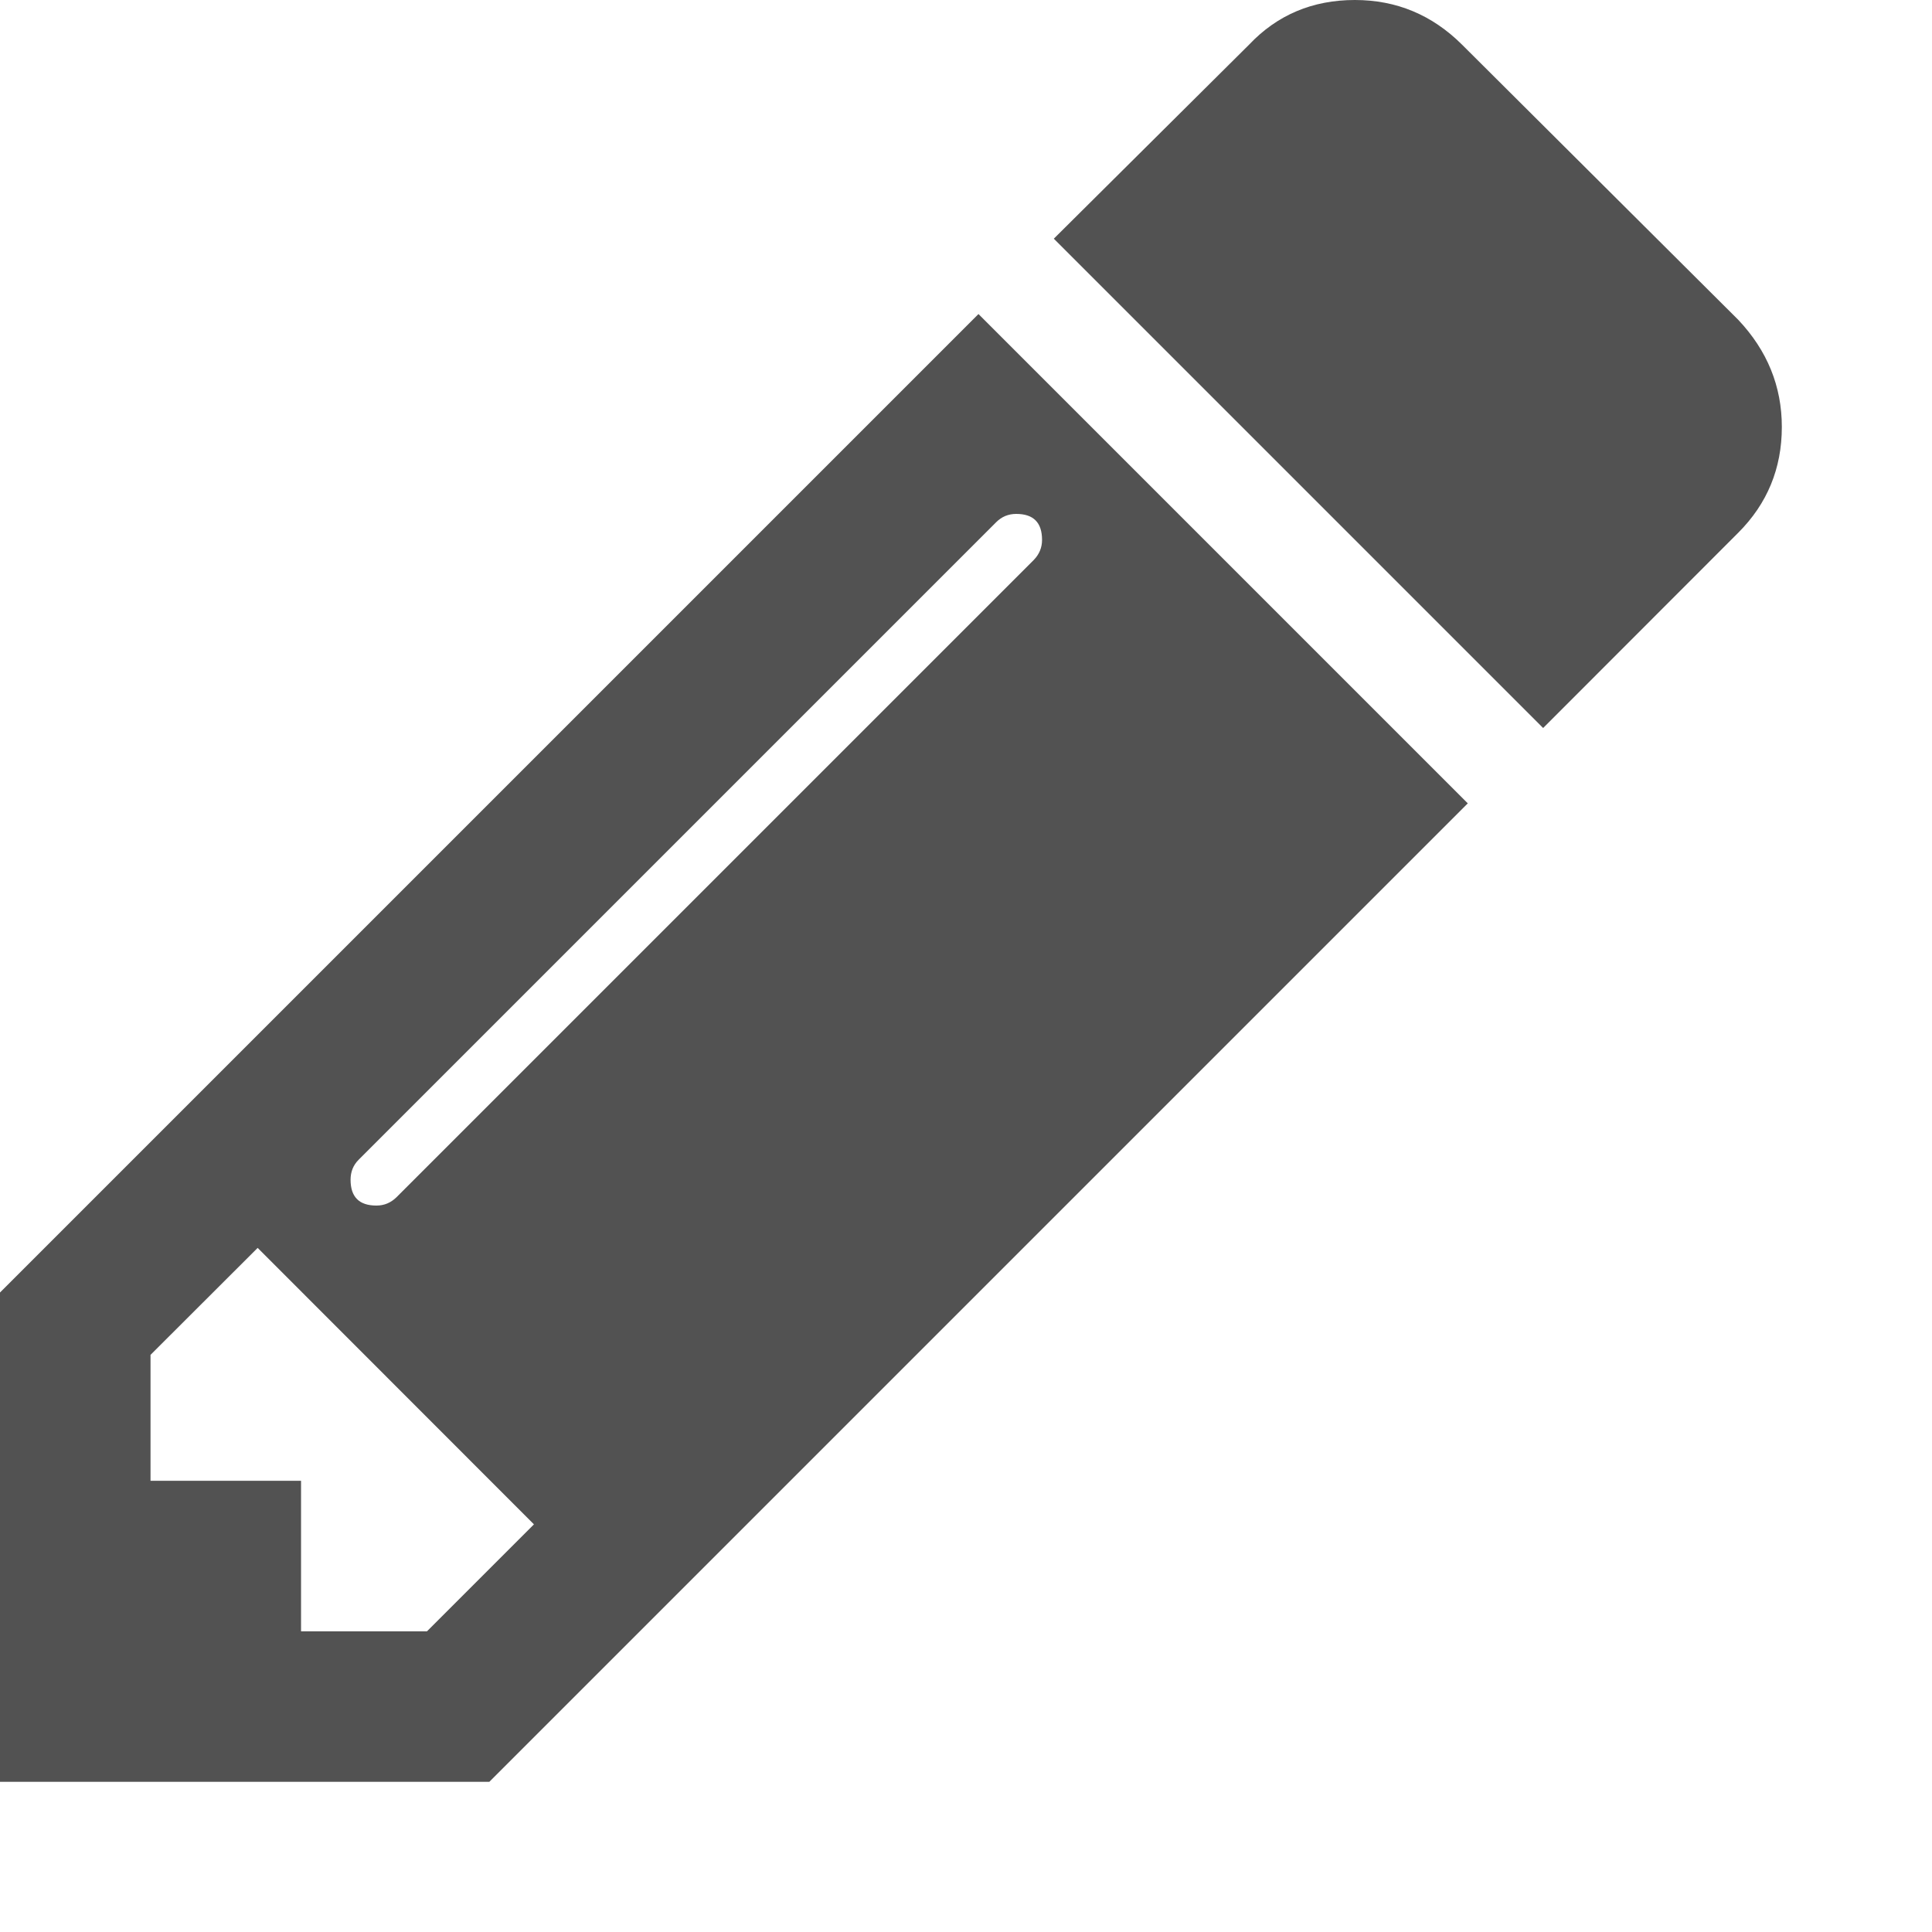 <?xml version="1.0" encoding="utf-8"?>
<svg width="11px" height="11px" viewBox="0 0 11 11" version="1.1" xmlns:xlink="http://www.w3.org/1999/xlink" xmlns="http://www.w3.org/2000/svg">
  <path d="M2.431 9.288L3.04 8.679L1.467 7.105L0.857 7.714L0.857 8.431L1.714 8.431L1.714 9.288L2.431 9.288ZM5.933 3.074C5.933 2.975 5.884 2.926 5.786 2.926C5.741 2.926 5.703 2.942 5.672 2.973L2.042 6.603C2.011 6.634 1.996 6.672 1.996 6.717C1.996 6.815 2.045 6.864 2.143 6.864C2.188 6.864 2.225 6.848 2.257 6.817L5.886 3.188C5.917 3.156 5.933 3.118 5.933 3.074ZM5.571 1.788L8.357 4.574L2.786 10.145L0 10.145L0 7.359L5.571 1.788ZM10.145 2.431C10.145 2.667 10.062 2.868 9.897 3.033L8.786 4.145L6 1.359L7.112 0.254C7.272 0.085 7.473 0 7.714 0C7.951 0 8.154 0.085 8.324 0.254L9.897 1.821C10.062 1.996 10.145 2.199 10.145 2.431Z" id="" fill="#525252" stroke="none" />
</svg>